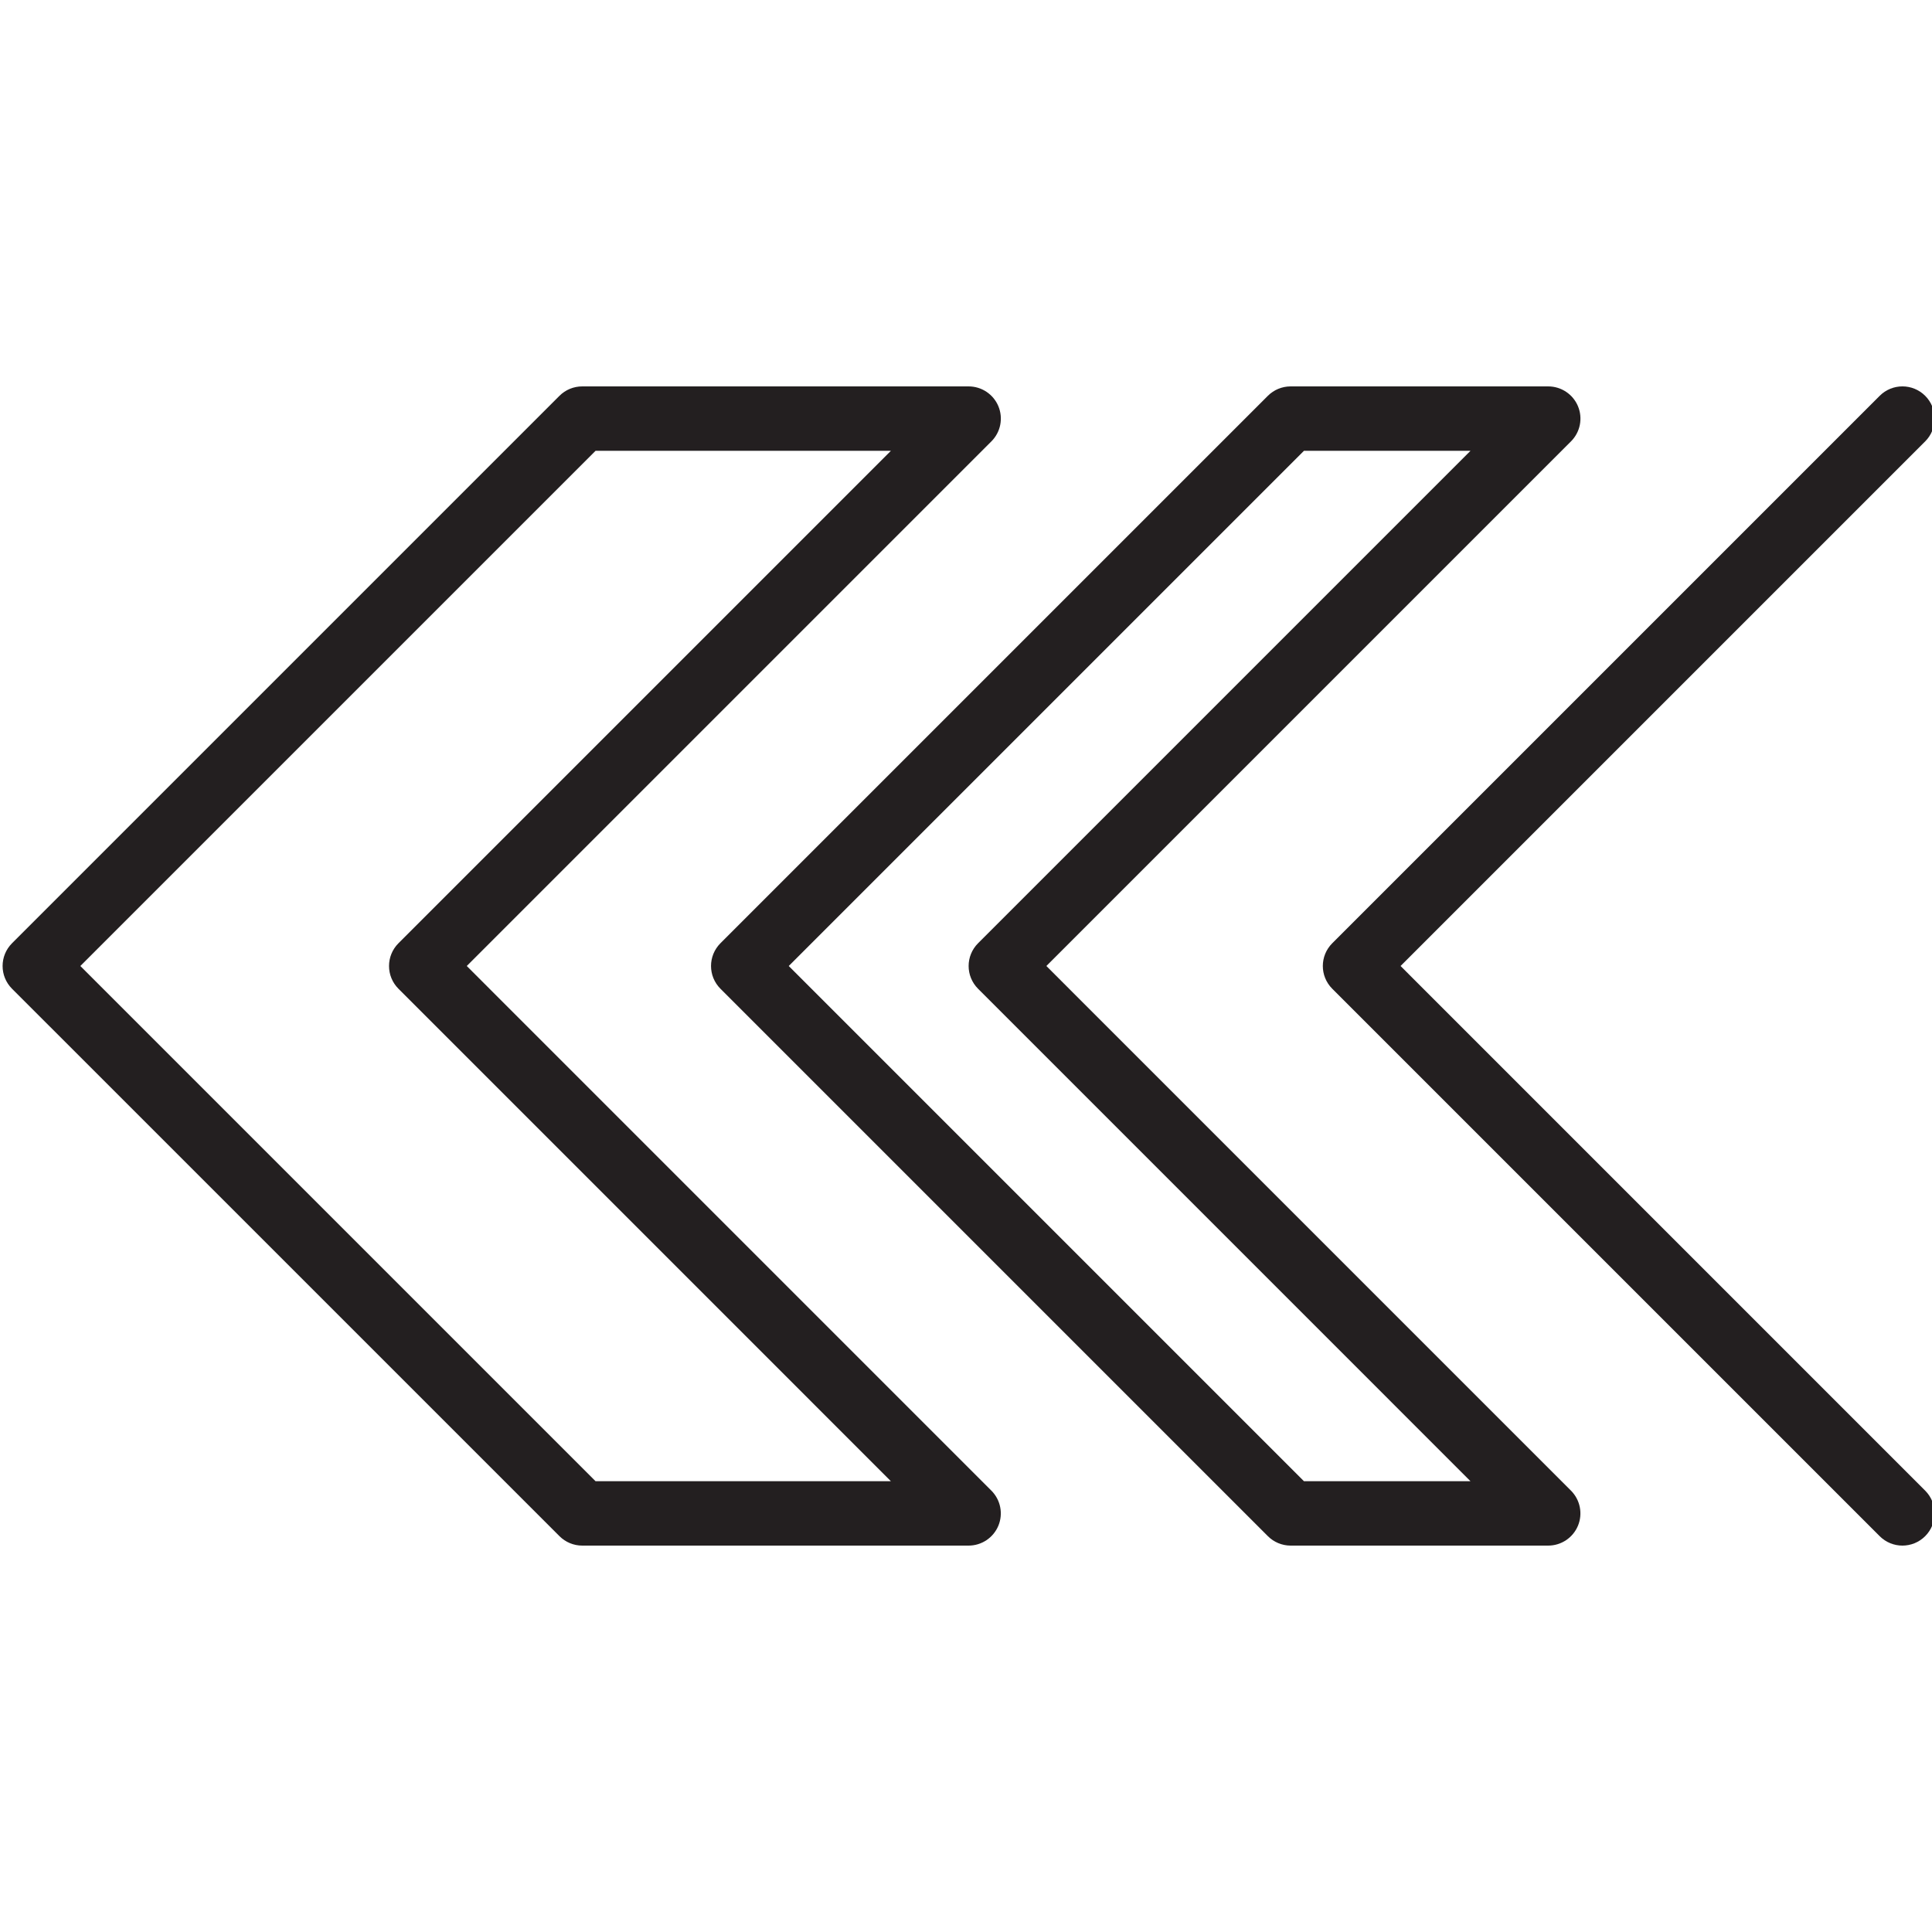 <?xml version="1.0" encoding="utf-8"?>
<!-- Generator: Adobe Illustrator 17.0.0, SVG Export Plug-In . SVG Version: 6.00 Build 0)  -->
<!DOCTYPE svg PUBLIC "-//W3C//DTD SVG 1.1//EN" "http://www.w3.org/Graphics/SVG/1.1/DTD/svg11.dtd">
<svg version="1.1" id="Layer_1" xmlns="http://www.w3.org/2000/svg" xmlns:xlink="http://www.w3.org/1999/xlink" x="0px" y="0px"
	 width="60px" height="60px" viewBox="0 0 60 60" enable-background="new 0 0 60 60" xml:space="preserve">
<g>
	<path fill="#231F20" d="M17.375,47.707C17.562,47.894,17.816,48,18.081,48h12c0.404,0,0.769-0.244,0.924-0.617
		c0.155-0.374,0.069-0.804-0.217-1.09L14.496,30l16.293-16.293c0.286-0.286,0.372-0.716,0.217-1.09
		C30.851,12.244,30.486,12,30.081,12h-12c-0.265,0-0.519,0.105-0.707,0.293l-17,17c-0.391,0.391-0.391,1.023,0,1.414L17.375,47.707z
		 M18.496,14h9.172L12.375,29.293c-0.391,0.391-0.391,1.023,0,1.414L27.667,46h-9.172l-16-16L18.496,14z"/>
	<path fill="#231F20" d="M22.375,30.707l17,17C39.562,47.894,39.816,48,40.081,48h8c0.404,0,0.769-0.244,0.924-0.617
		c0.155-0.374,0.069-0.804-0.217-1.09L32.496,30l16.293-16.293c0.286-0.286,0.372-0.716,0.217-1.09
		C48.851,12.244,48.486,12,48.081,12h-8c-0.265,0-0.519,0.105-0.707,0.293l-17,17C21.984,29.684,21.984,30.316,22.375,30.707z
		 M40.496,14h5.172L30.375,29.293c-0.391,0.391-0.391,1.023,0,1.414L45.667,46h-5.172l-16-16L40.496,14z"/>
	<path fill="#231F20" d="M59.789,12.293c-0.391-0.391-1.023-0.391-1.414,0l-17,17c-0.391,0.391-0.391,1.023,0,1.414l17,17
		C58.57,47.902,58.826,48,59.081,48c0.256,0,0.512-0.098,0.707-0.293c0.391-0.391,0.391-1.023,0-1.414L43.496,30l16.293-16.293
		C60.179,13.316,60.179,12.684,59.789,12.293z"/>
</g>
</svg>
